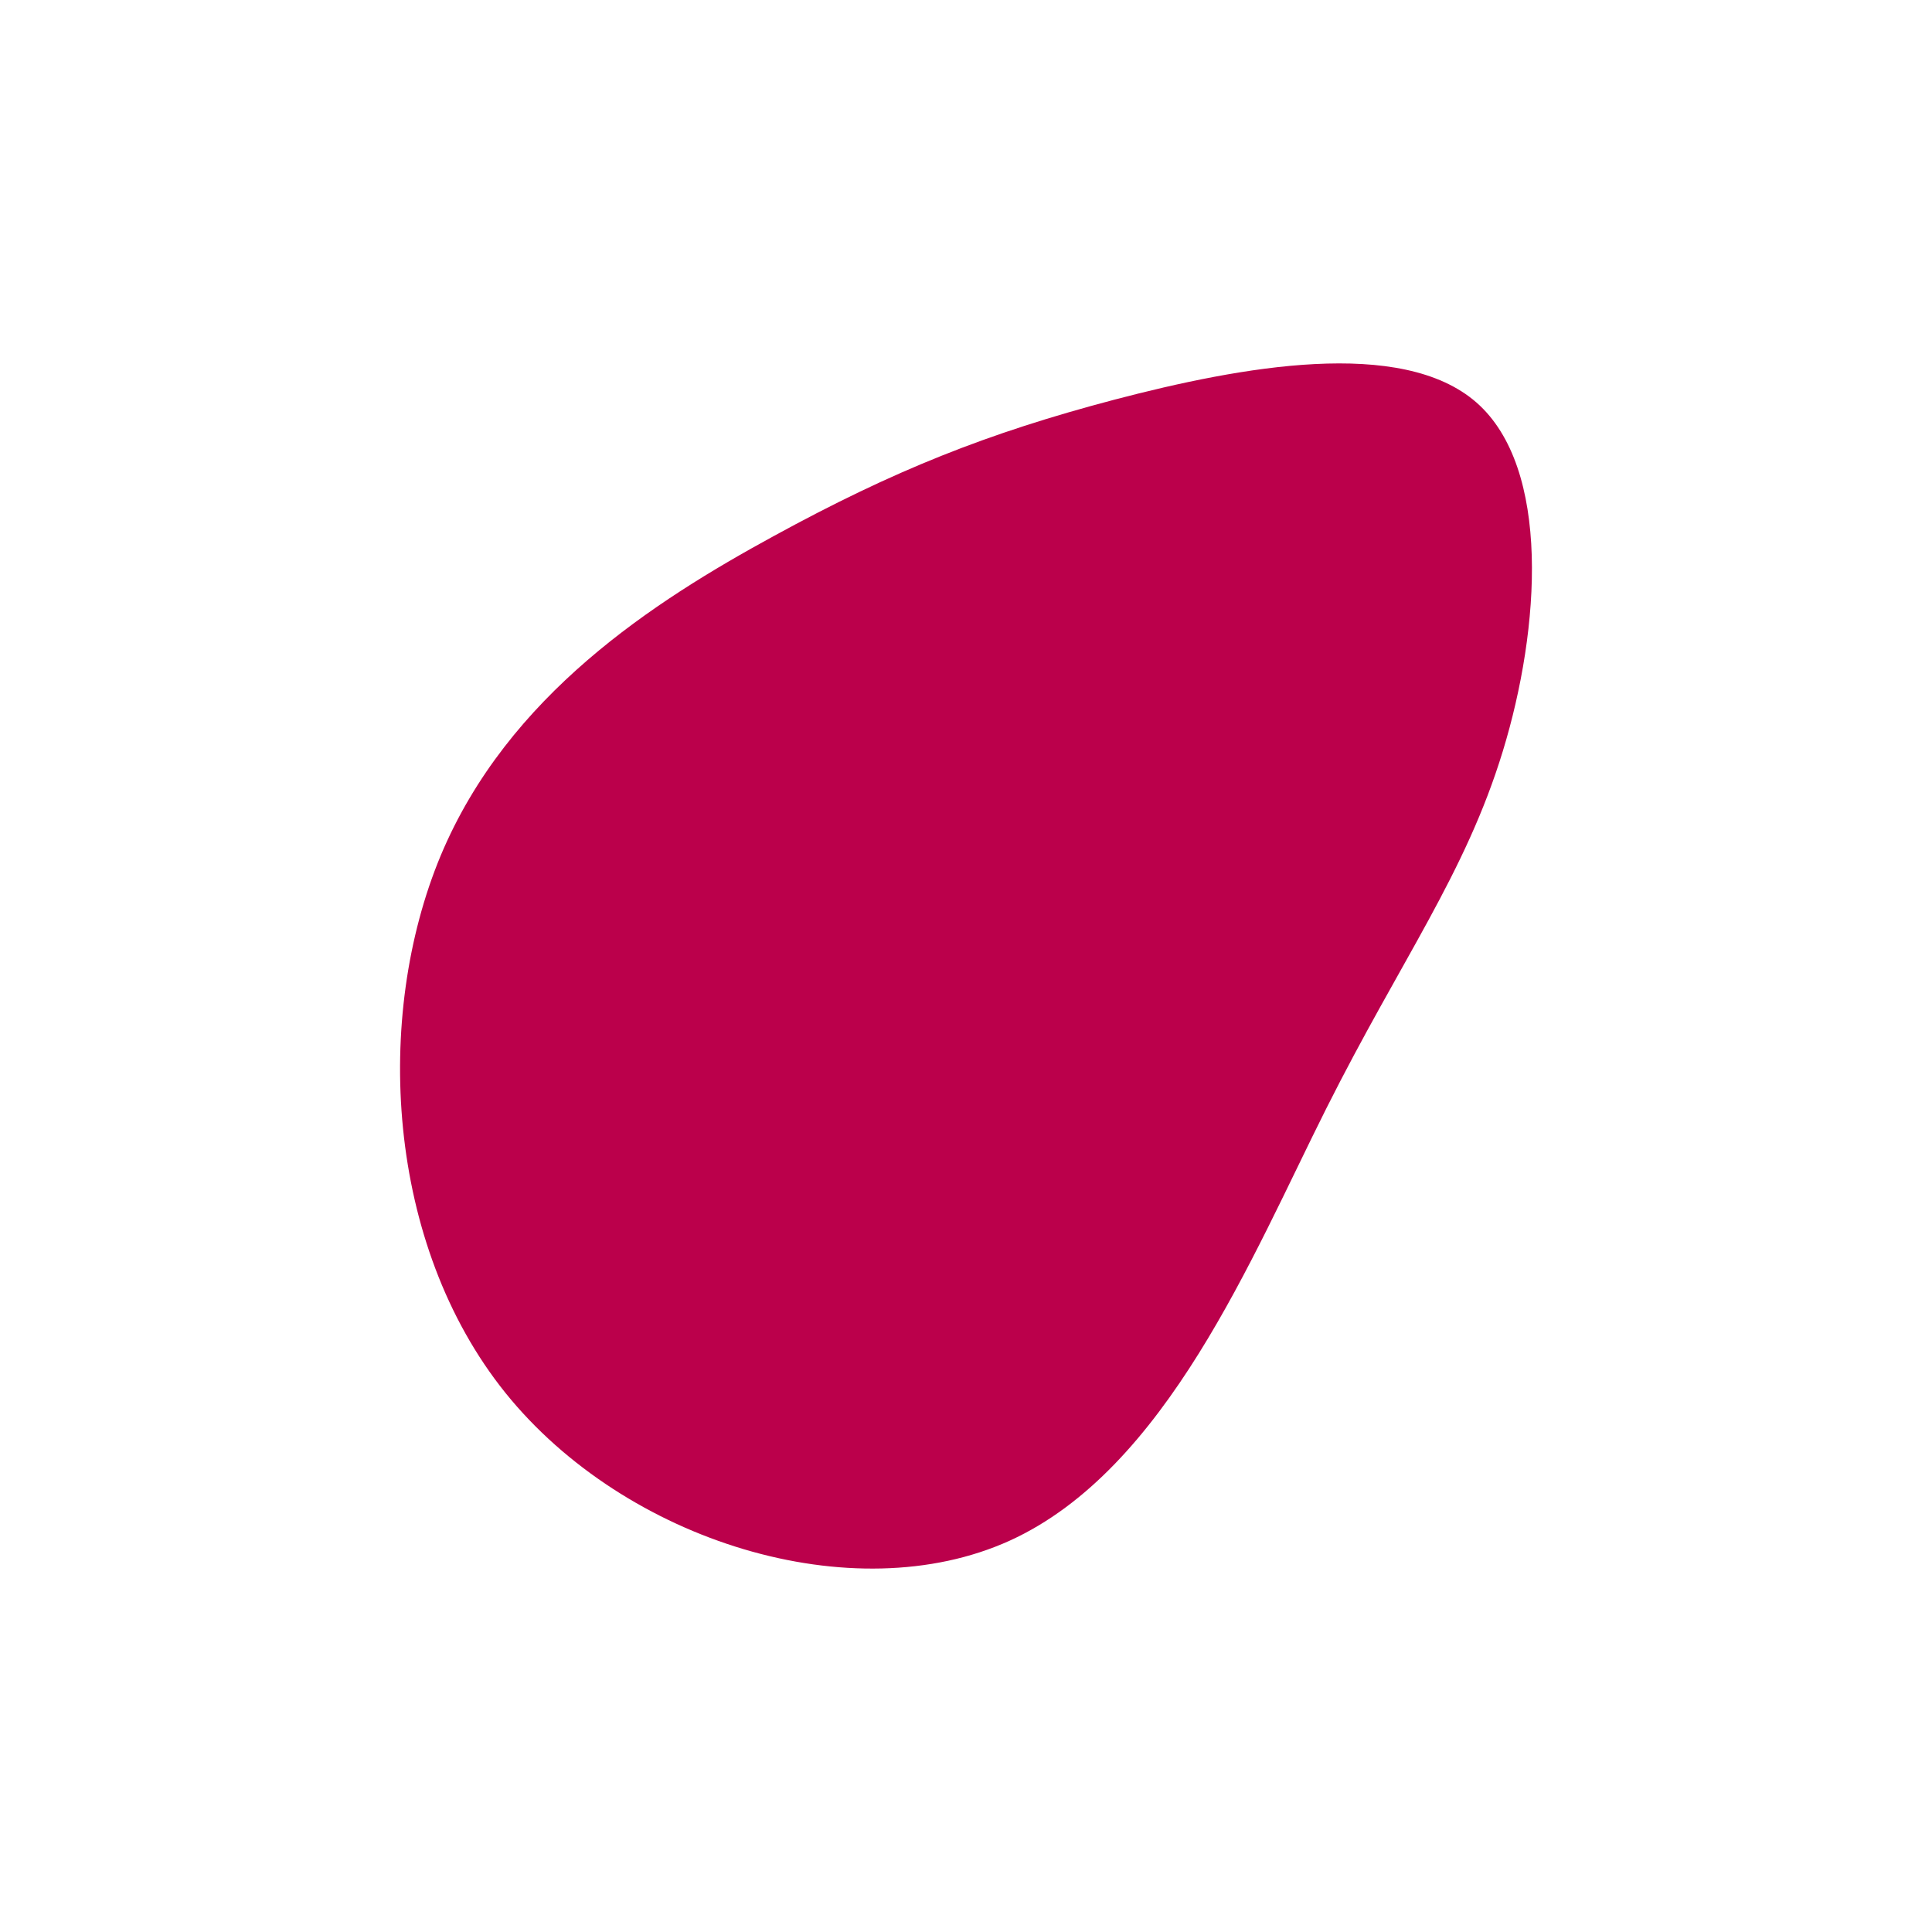 <svg id="visual" viewBox="0 0 900 900" width="900" height="900" xmlns="http://www.w3.org/2000/svg" xmlns:xlink="http://www.w3.org/1999/xlink" version="1.1"><g transform="translate(503.481 367.394)"><path d="M184.3 -179.9C219.1 -149.4 214.1 -74.7 196.6 -17.5C179.1 39.8 149.2 79.6 114.4 148.9C79.6 218.2 39.8 317.1 -33.1 350.3C-106.1 383.4 -212.1 350.8 -268 281.5C-323.8 212.1 -329.4 106.1 -298.2 31.2C-266.9 -43.6 -198.9 -87.2 -143 -117.7C-87.2 -148.2 -43.6 -165.6 15.6 -181.2C74.7 -196.7 149.4 -210.4 184.3 -179.9" fill="#BB004B"></path></g></svg>